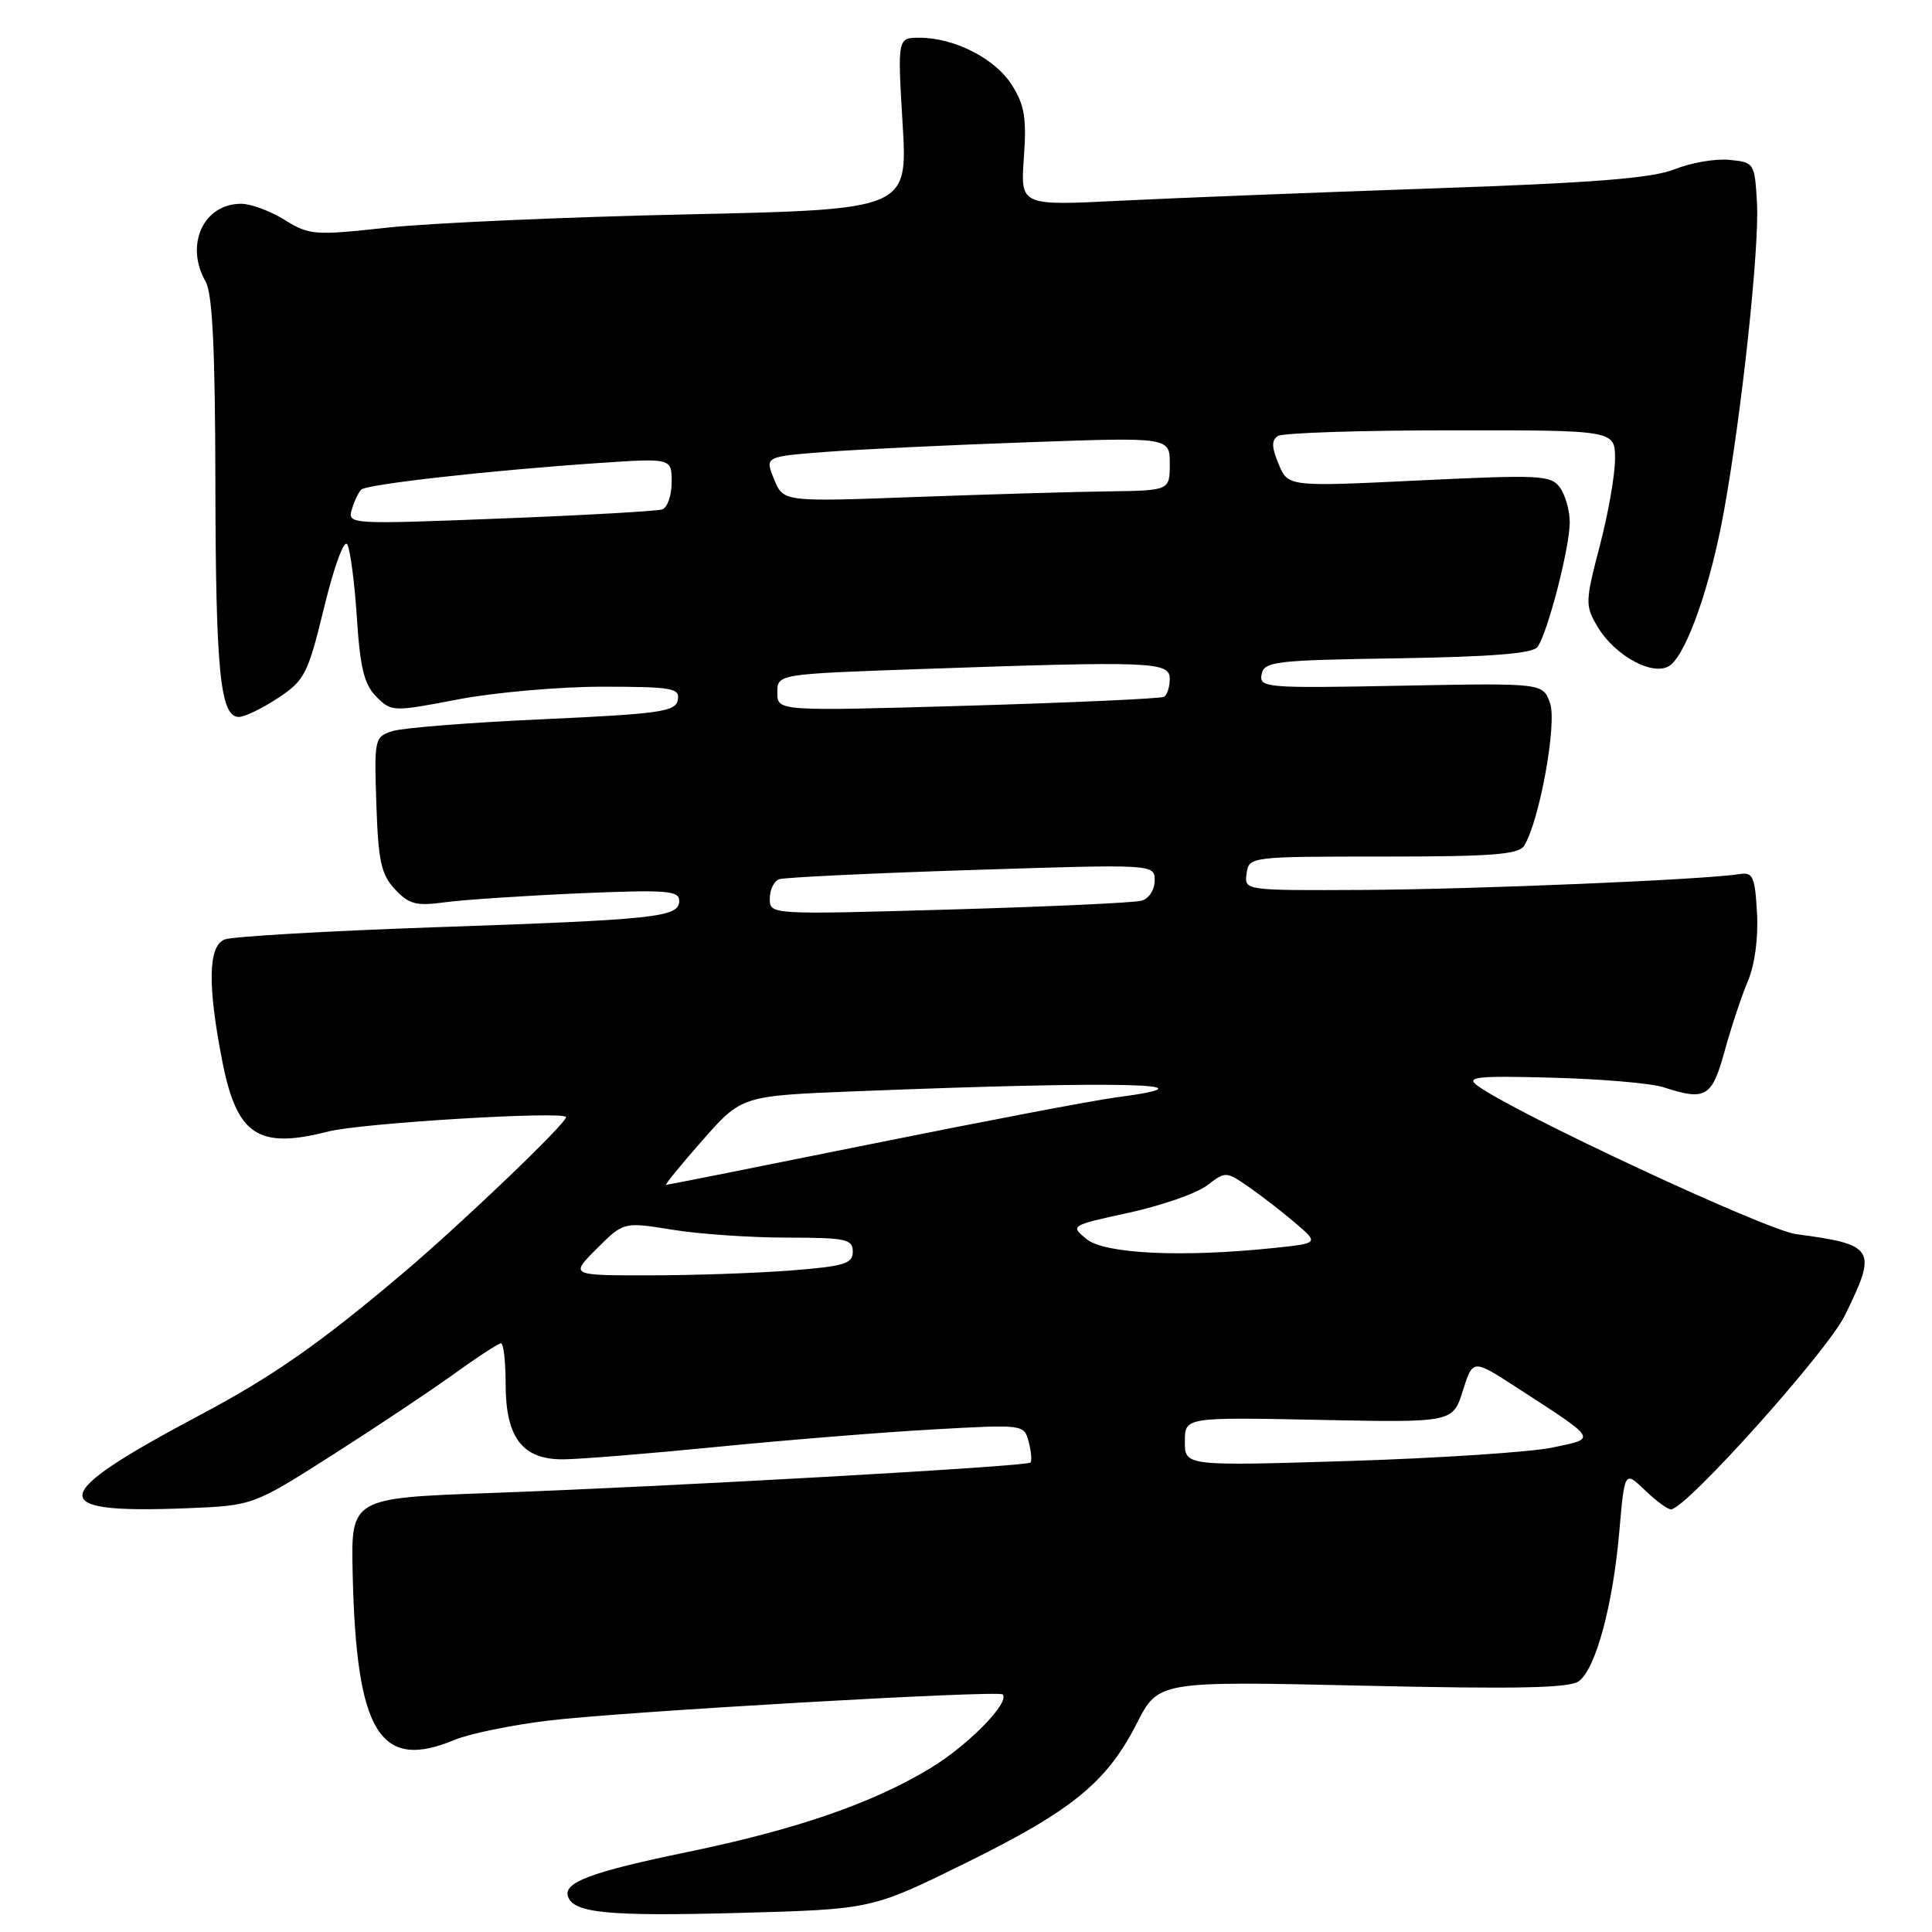 <?xml version="1.0" encoding="UTF-8" standalone="no"?>
<!DOCTYPE svg PUBLIC "-//W3C//DTD SVG 1.1//EN" "http://www.w3.org/Graphics/SVG/1.1/DTD/svg11.dtd" >
<svg xmlns="http://www.w3.org/2000/svg" xmlns:xlink="http://www.w3.org/1999/xlink" version="1.1" viewBox="0 0 256 256">
 <g >
 <path fill="currentColor"
d=" M 127.83 246.92 C 142.04 239.93 146.64 236.19 150.63 228.36 C 153.50 222.75 153.50 222.75 180.58 223.36 C 201.33 223.83 208.03 223.68 209.25 222.74 C 211.47 221.02 213.72 212.66 214.56 203.01 C 215.27 194.88 215.27 194.88 217.94 197.44 C 219.41 198.85 220.97 200.00 221.41 200.00 C 223.36 200.00 242.10 179.10 244.45 174.31 C 248.79 165.49 248.45 164.92 238.00 163.53 C 233.95 162.99 200.50 147.39 195.72 143.82 C 194.21 142.69 195.73 142.53 205.72 142.80 C 212.20 142.97 218.80 143.54 220.40 144.06 C 226.03 145.89 226.83 145.42 228.53 139.25 C 229.40 136.09 230.79 131.90 231.62 129.96 C 232.52 127.82 233.00 124.24 232.81 120.96 C 232.54 116.14 232.27 115.54 230.50 115.82 C 225.98 116.56 195.43 117.84 180.68 117.92 C 164.86 118.00 164.86 118.00 165.18 115.75 C 165.50 113.51 165.60 113.50 183.28 113.50 C 197.71 113.50 201.24 113.23 201.96 112.06 C 203.99 108.78 206.34 95.86 205.39 93.18 C 204.45 90.50 204.45 90.50 185.63 90.86 C 167.71 91.21 166.83 91.13 167.17 89.36 C 167.50 87.64 168.88 87.48 185.16 87.23 C 197.64 87.03 203.06 86.60 203.72 85.73 C 205.04 83.98 208.00 72.56 208.00 69.21 C 208.00 67.65 207.41 65.58 206.70 64.60 C 205.50 62.96 204.09 62.89 188.05 63.66 C 170.69 64.50 170.69 64.50 169.43 61.51 C 168.48 59.24 168.46 58.33 169.34 57.77 C 169.98 57.36 180.29 57.02 192.25 57.02 C 214.00 57.00 214.00 57.00 214.00 60.81 C 214.00 62.91 213.09 68.11 211.97 72.36 C 210.05 79.72 210.03 80.24 211.65 82.99 C 214.04 87.03 219.33 89.80 221.39 88.09 C 223.62 86.24 226.67 77.44 228.41 67.85 C 230.80 54.69 233.14 32.82 232.81 26.90 C 232.50 21.58 232.45 21.50 229.15 21.18 C 227.31 21.00 224.05 21.56 221.89 22.43 C 218.90 23.62 211.24 24.23 189.73 24.97 C 174.21 25.51 155.58 26.24 148.35 26.60 C 135.21 27.26 135.21 27.26 135.67 20.88 C 136.04 15.66 135.76 13.91 134.09 11.28 C 131.89 7.77 126.47 5.00 121.84 5.00 C 118.92 5.00 118.92 5.00 119.60 16.38 C 120.28 27.76 120.28 27.76 90.89 28.41 C 74.73 28.76 56.93 29.56 51.34 30.16 C 41.67 31.22 41.00 31.17 37.72 29.14 C 35.82 27.96 33.23 27.00 31.96 27.00 C 26.95 27.00 24.46 32.45 27.25 37.32 C 28.15 38.89 28.51 46.29 28.54 64.00 C 28.58 89.01 29.18 95.00 31.65 95.00 C 32.41 95.00 34.75 93.87 36.84 92.49 C 40.39 90.14 40.79 89.35 42.97 80.39 C 44.33 74.85 45.62 71.38 46.03 72.16 C 46.42 72.90 46.99 77.27 47.29 81.89 C 47.72 88.52 48.26 90.70 49.87 92.32 C 51.88 94.33 52.05 94.33 60.71 92.67 C 65.54 91.75 74.15 90.99 79.82 90.99 C 89.11 91.00 90.11 91.18 89.81 92.75 C 89.52 94.30 87.48 94.59 71.99 95.30 C 62.37 95.73 53.39 96.44 52.03 96.87 C 49.63 97.63 49.58 97.84 49.87 106.57 C 50.12 114.10 50.50 115.87 52.33 117.83 C 54.20 119.83 55.13 120.08 59.00 119.55 C 61.48 119.22 69.46 118.69 76.75 118.37 C 88.31 117.88 90.00 118.00 90.00 119.36 C 90.00 121.54 87.15 121.85 57.50 122.87 C 43.20 123.37 30.71 124.09 29.75 124.49 C 27.59 125.38 27.49 130.47 29.42 140.44 C 31.35 150.43 34.16 152.32 43.50 149.93 C 47.85 148.81 75.00 147.17 75.00 148.03 C 75.00 148.89 61.04 162.25 53.33 168.76 C 42.28 178.10 36.16 182.37 26.44 187.53 C 6.21 198.28 5.89 200.60 24.72 199.85 C 33.51 199.50 33.51 199.50 44.01 192.82 C 49.78 189.14 57.04 184.30 60.14 182.07 C 63.23 179.83 66.05 178.00 66.39 178.00 C 66.72 178.00 67.00 180.43 67.00 183.39 C 67.00 190.50 69.22 193.40 74.62 193.37 C 76.75 193.36 85.92 192.62 95.00 191.72 C 104.08 190.82 116.94 189.78 123.60 189.41 C 135.69 188.73 135.70 188.74 136.31 191.07 C 136.65 192.36 136.75 193.59 136.53 193.80 C 136.02 194.31 88.52 196.99 65.00 197.83 C 46.50 198.50 46.50 198.50 46.73 208.50 C 47.21 229.64 50.32 234.69 60.27 230.53 C 62.20 229.73 67.77 228.58 72.64 227.99 C 82.33 226.81 132.27 223.94 132.85 224.52 C 133.89 225.56 128.24 231.31 123.22 234.33 C 115.51 238.98 105.53 242.41 91.11 245.40 C 78.36 248.03 74.64 249.42 75.26 251.29 C 76.00 253.50 80.61 253.94 98.00 253.47 C 115.50 252.99 115.50 252.99 127.83 246.92 Z  M 157.00 191.02 C 157.00 187.78 157.00 187.78 174.75 188.14 C 192.50 188.50 192.50 188.50 193.83 184.29 C 195.16 180.09 195.16 180.09 200.83 183.76 C 211.88 190.93 211.64 190.55 205.70 191.81 C 202.84 192.41 190.71 193.21 178.75 193.59 C 157.00 194.26 157.00 194.26 157.00 191.02 Z  M 79.08 165.45 C 82.64 161.90 82.64 161.90 89.07 162.94 C 92.61 163.52 99.44 163.99 104.25 163.99 C 112.10 164.00 113.00 164.19 113.00 165.85 C 113.00 167.45 111.88 167.79 104.75 168.35 C 100.21 168.70 91.78 168.99 86.02 168.99 C 75.53 169.00 75.53 169.00 79.08 165.45 Z  M 143.99 164.20 C 141.78 162.40 141.81 162.38 149.63 160.68 C 153.96 159.73 158.61 158.11 159.96 157.06 C 162.39 155.20 162.47 155.20 165.46 157.27 C 167.13 158.43 169.91 160.58 171.64 162.06 C 174.77 164.74 174.77 164.74 168.74 165.37 C 156.65 166.63 146.40 166.15 143.99 164.20 Z  M 93.08 151.10 C 98.27 145.20 98.27 145.20 113.39 144.60 C 148.60 143.20 162.24 143.53 147.77 145.43 C 144.87 145.81 130.39 148.57 115.58 151.56 C 100.77 154.55 88.48 157.00 88.27 157.00 C 88.06 157.00 90.22 154.34 93.08 151.10 Z  M 102.00 119.07 C 102.00 117.90 102.56 116.74 103.25 116.50 C 103.94 116.26 115.41 115.71 128.75 115.28 C 153.00 114.50 153.00 114.50 153.00 116.68 C 153.00 117.91 152.23 119.08 151.25 119.35 C 150.29 119.62 138.81 120.15 125.75 120.52 C 102.00 121.20 102.00 121.20 102.00 119.07 Z  M 103.00 91.78 C 103.00 89.32 103.00 89.32 121.75 88.66 C 152.70 87.58 155.00 87.67 155.00 89.94 C 155.00 91.01 154.66 92.08 154.25 92.33 C 153.84 92.57 142.14 93.10 128.25 93.51 C 103.00 94.24 103.00 94.24 103.00 91.78 Z  M 46.62 67.50 C 46.95 66.40 47.51 65.22 47.86 64.88 C 48.60 64.16 64.96 62.33 79.25 61.36 C 89.00 60.70 89.00 60.70 89.00 63.88 C 89.00 65.63 88.44 67.26 87.75 67.50 C 87.06 67.73 77.39 68.28 66.26 68.71 C 46.31 69.49 46.03 69.47 46.62 67.50 Z  M 102.57 63.50 C 101.34 60.50 101.34 60.50 109.42 59.88 C 113.86 59.54 125.94 58.96 136.25 58.60 C 155.00 57.93 155.00 57.93 155.00 61.47 C 155.00 65.00 155.00 65.00 146.75 65.11 C 142.21 65.17 130.69 65.51 121.15 65.86 C 103.80 66.50 103.80 66.50 102.57 63.50 Z "/>
</g>
</svg>